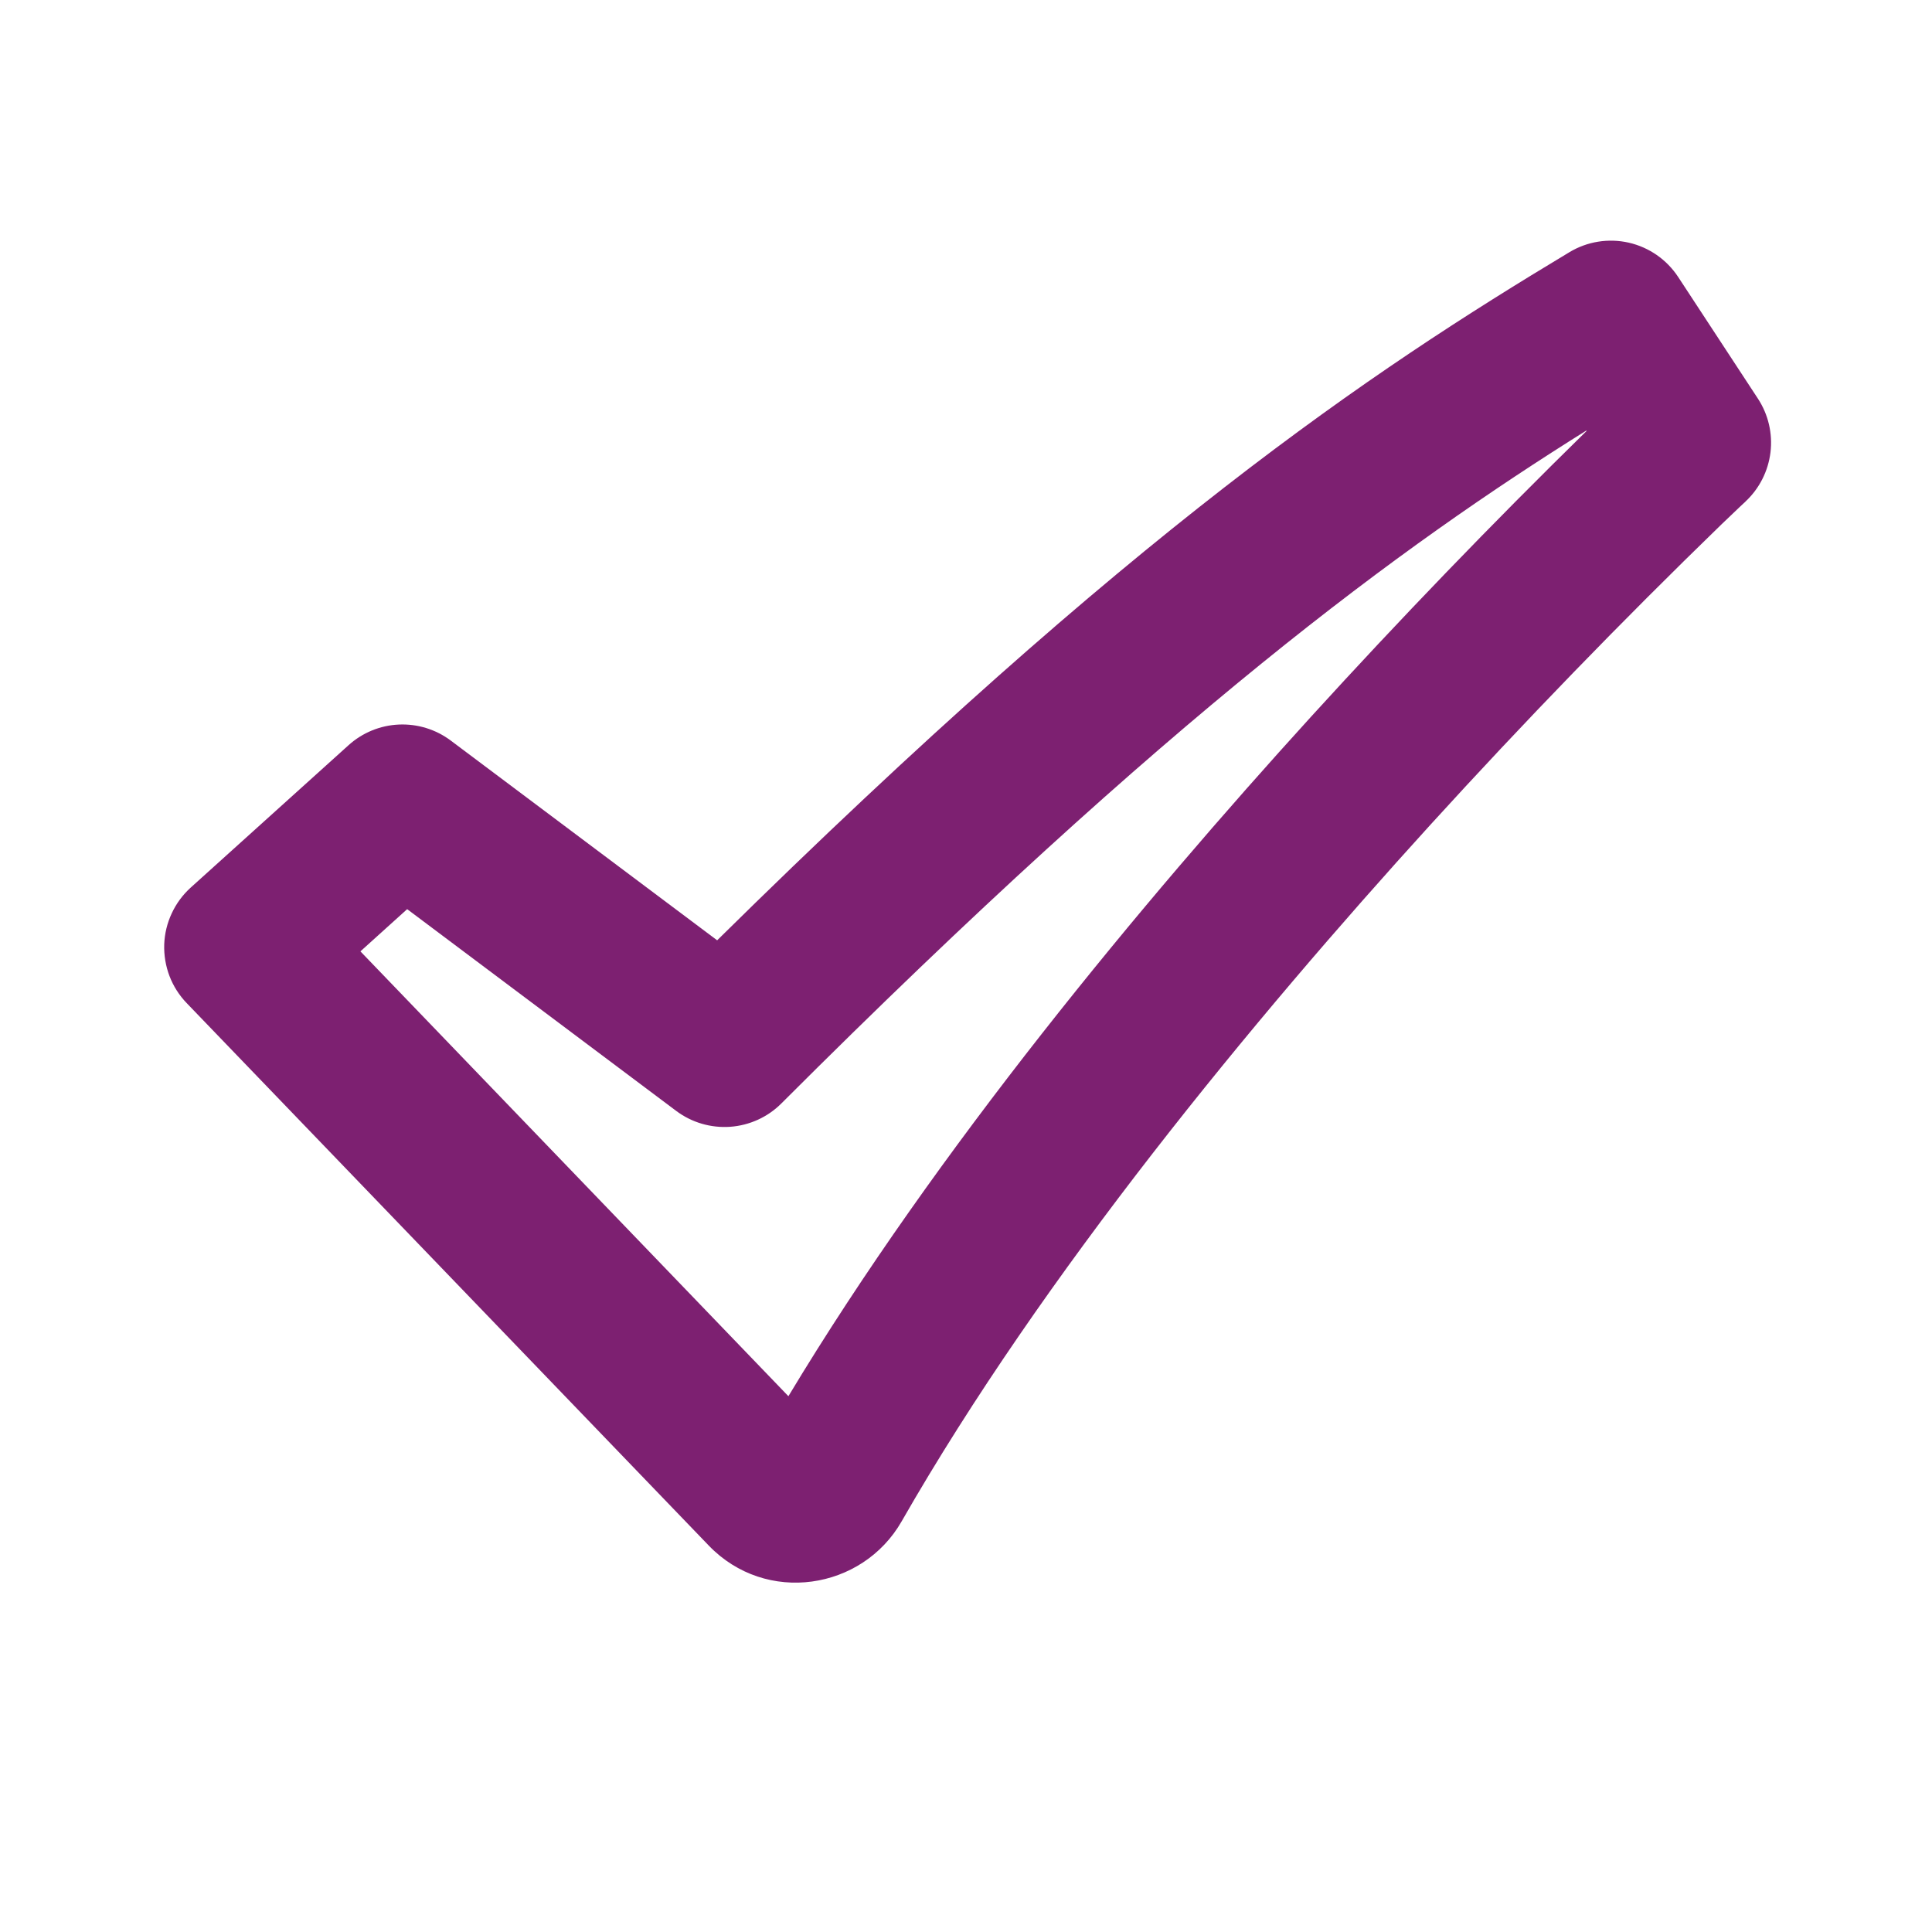 <svg width="40" height="40" viewBox="0 0 40 40" fill="none" xmlns="http://www.w3.org/2000/svg">
<g clip-path="url(#clip0_30_184)">
<path fill-rule="evenodd" clip-rule="evenodd" d="M32.492 5.222C32.861 4.999 33.302 4.929 33.722 5.024C34.142 5.12 34.509 5.375 34.745 5.735L36.395 8.252C36.611 8.581 36.703 8.975 36.656 9.365C36.608 9.756 36.425 10.117 36.137 10.385L36.132 10.392L36.108 10.413L36.013 10.502L35.638 10.86C33.563 12.873 31.551 14.949 29.605 17.087C25.943 21.113 21.595 26.383 18.668 31.497C17.852 32.923 15.857 33.23 14.673 31.998L3.865 20.768C3.71 20.607 3.589 20.417 3.509 20.208C3.43 20 3.393 19.777 3.4 19.554C3.408 19.33 3.461 19.111 3.556 18.909C3.65 18.706 3.784 18.525 3.95 18.375L7.217 15.428C7.504 15.169 7.872 15.018 8.258 15.001C8.644 14.984 9.024 15.101 9.333 15.333L14.848 19.468C23.462 10.973 28.348 7.713 32.492 5.222ZM32.842 8.915C29.025 11.302 24.262 14.763 16.178 22.845C15.895 23.129 15.518 23.3 15.118 23.329C14.718 23.357 14.321 23.241 14 23L8.43 18.823L7.462 19.697L16.323 28.907C19.4 23.79 23.635 18.697 27.14 14.843C28.986 12.816 30.889 10.842 32.848 8.923L32.842 8.915Z" fill="#7D2071"/>
</g>
<defs>
<clipPath id="clip0_30_184">
<rect width="40" height="40" fill="white"/>
</clipPath>
</defs>
</svg>

